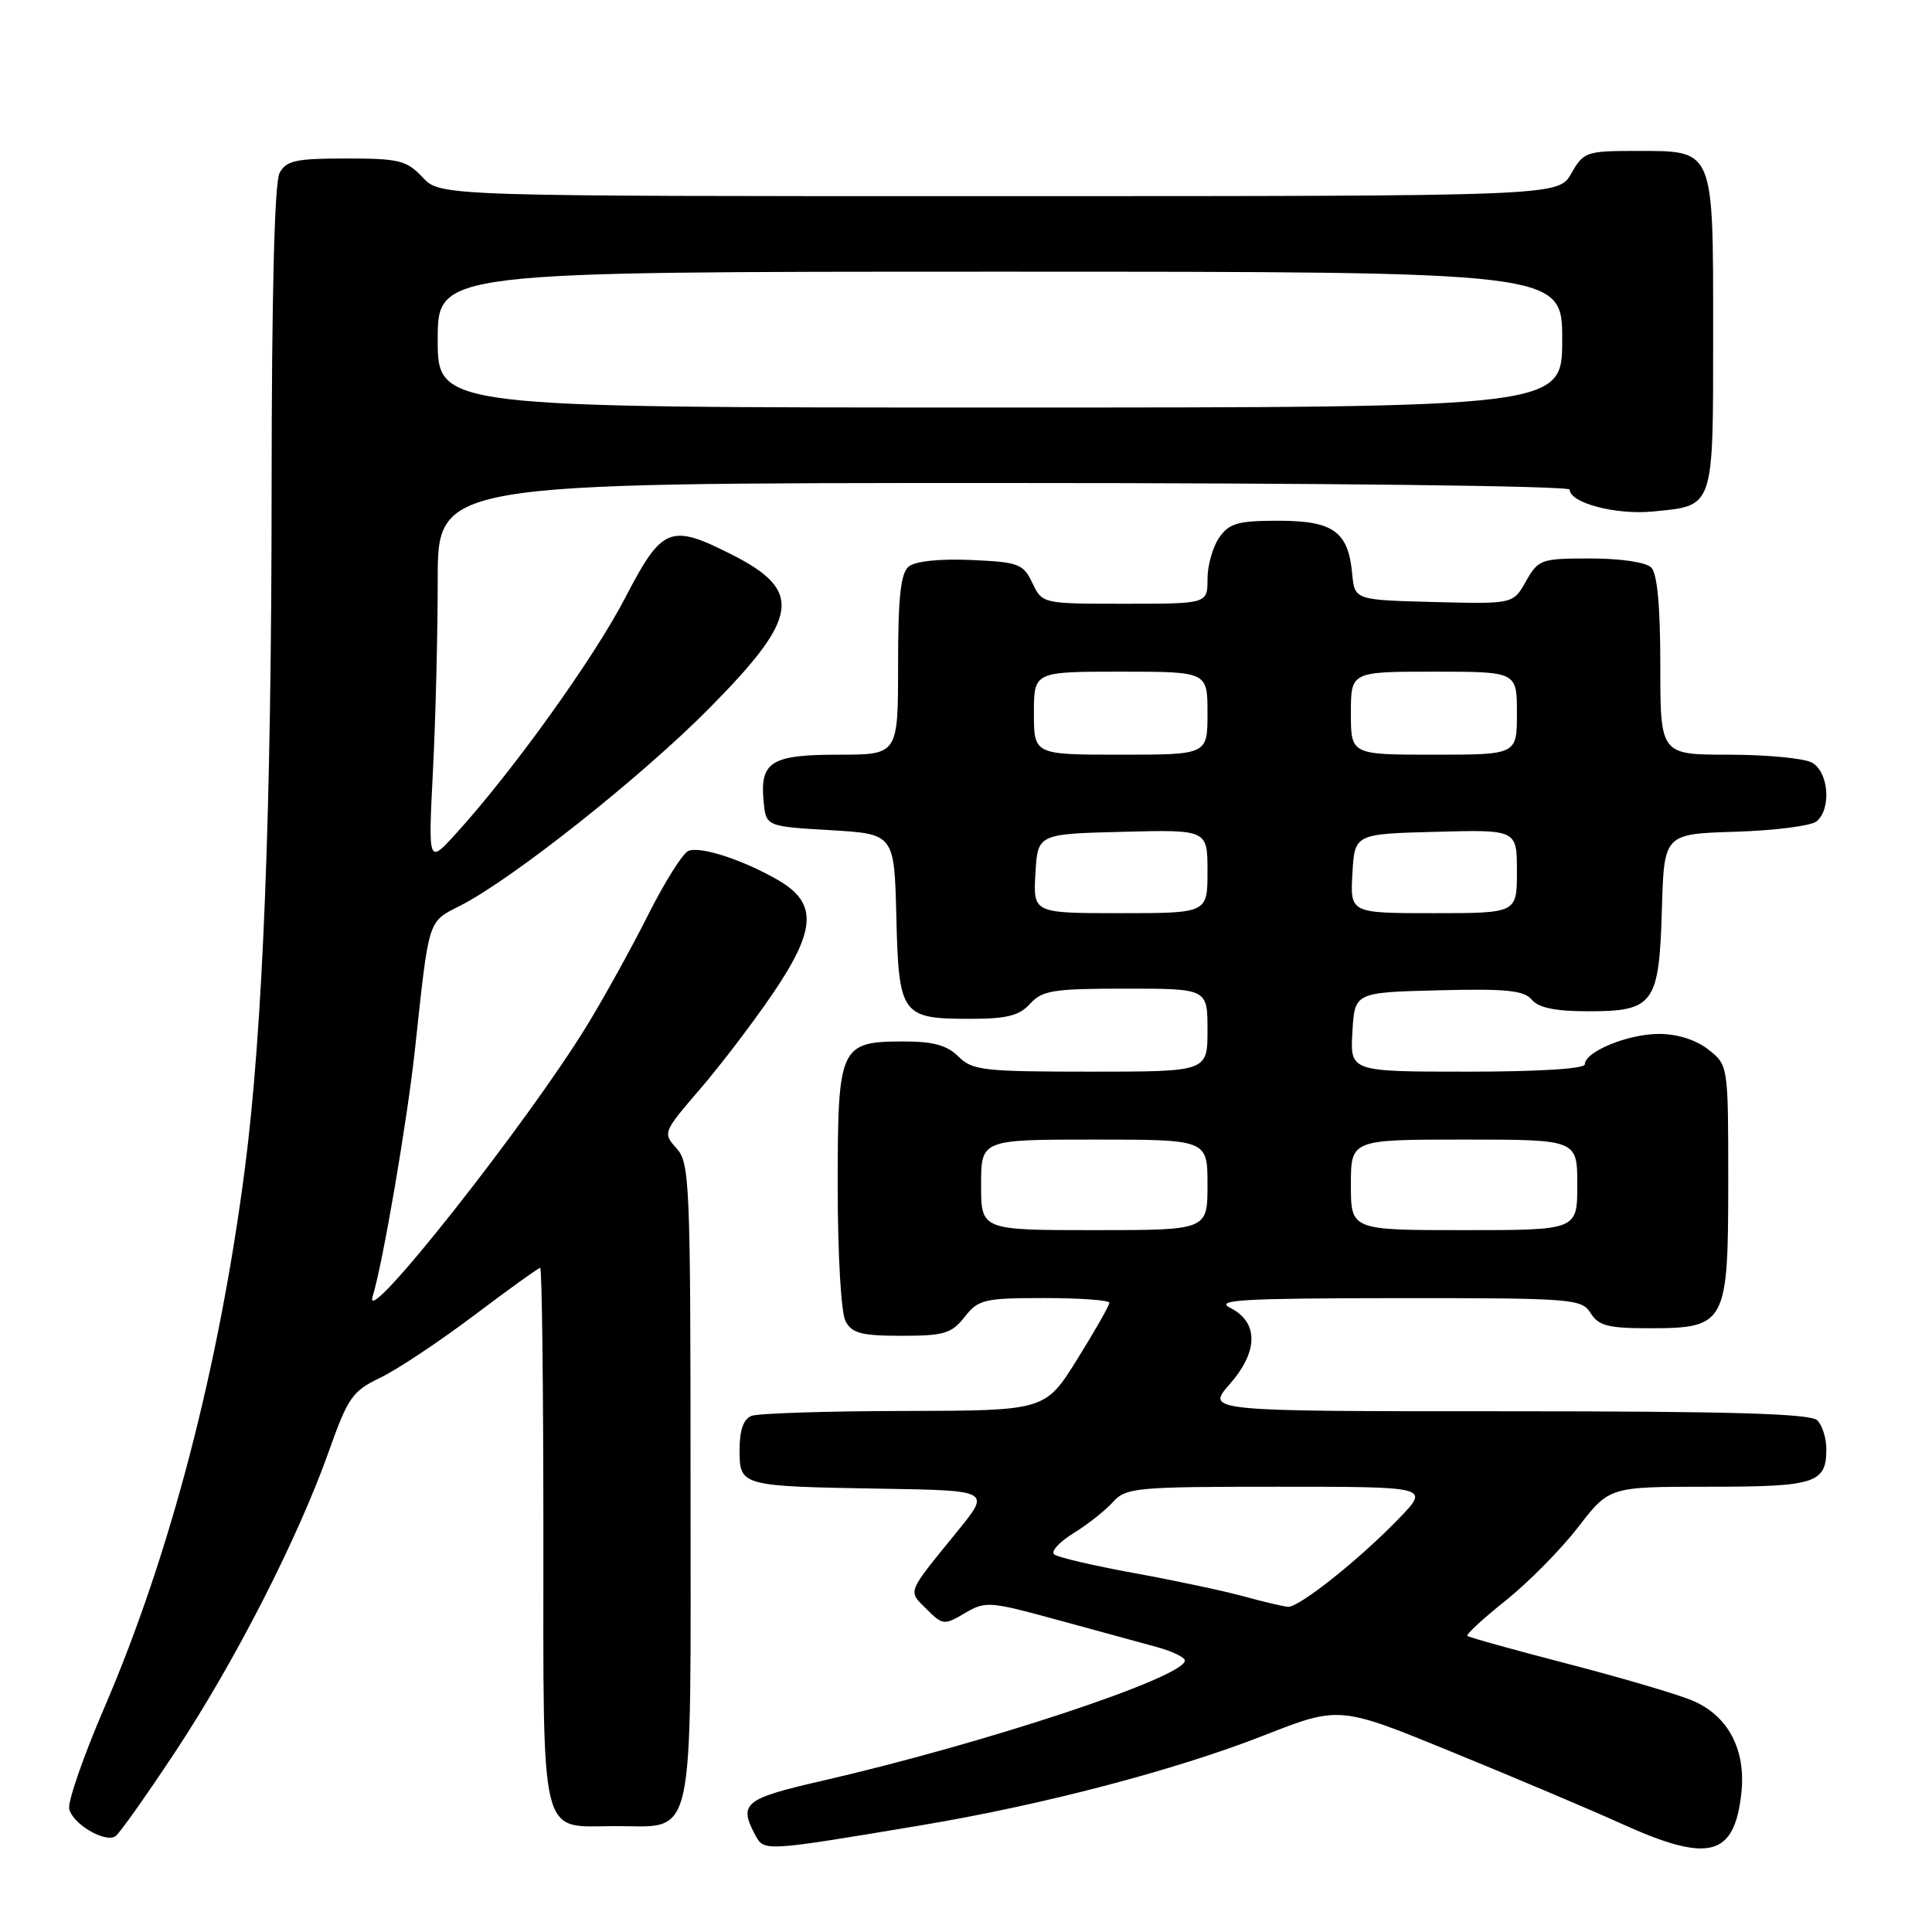 <?xml version="1.0" encoding="UTF-8" standalone="no"?>
<!DOCTYPE svg PUBLIC "-//W3C//DTD SVG 1.1//EN" "http://www.w3.org/Graphics/SVG/1.1/DTD/svg11.dtd" >
<svg xmlns="http://www.w3.org/2000/svg" xmlns:xlink="http://www.w3.org/1999/xlink" version="1.1" viewBox="0 0 256 256">
 <g >
 <path fill="currentColor"
d=" M 122.00 241.87 C 138.08 239.19 155.74 234.56 167.48 229.95 C 177.47 226.03 177.47 226.03 192.48 232.18 C 200.74 235.56 210.82 239.82 214.87 241.66 C 226.42 246.89 229.79 246.04 230.73 237.67 C 231.39 231.86 228.99 227.31 224.22 225.32 C 222.22 224.48 214.77 222.29 207.68 220.45 C 200.58 218.61 194.62 216.95 194.43 216.76 C 194.24 216.57 196.53 214.46 199.52 212.07 C 202.52 209.68 206.83 205.31 209.11 202.36 C 213.24 197.00 213.24 197.00 226.42 197.00 C 240.58 197.00 242.00 196.54 242.00 192.00 C 242.00 190.57 241.46 188.86 240.80 188.20 C 239.91 187.31 229.40 187.00 199.70 187.00 C 159.79 187.00 159.79 187.00 162.95 183.40 C 166.76 179.07 166.78 175.19 163.00 173.29 C 160.92 172.24 164.65 172.03 185.01 172.01 C 208.44 172.00 209.57 172.09 210.77 174.00 C 211.81 175.67 213.10 176.00 218.51 176.00 C 228.71 176.00 229.00 175.46 229.00 156.57 C 229.00 141.15 229.00 141.15 226.37 139.07 C 224.72 137.78 222.26 137.00 219.82 137.00 C 215.73 137.00 210.00 139.35 210.00 141.03 C 210.00 141.62 203.88 142.00 194.45 142.00 C 178.90 142.00 178.90 142.00 179.20 136.75 C 179.50 131.50 179.50 131.50 190.60 131.22 C 199.60 130.99 201.94 131.23 202.97 132.47 C 203.87 133.54 206.10 134.00 210.47 134.00 C 219.15 134.00 219.85 133.03 220.21 120.46 C 220.50 110.50 220.50 110.50 229.95 110.21 C 235.14 110.05 239.98 109.43 240.70 108.84 C 242.71 107.17 242.31 102.24 240.07 101.04 C 239.00 100.47 234.05 100.00 229.07 100.00 C 220.00 100.00 220.00 100.00 220.00 88.20 C 220.00 80.36 219.60 76.00 218.80 75.20 C 218.10 74.50 214.75 74.00 210.75 74.00 C 204.18 74.00 203.84 74.12 202.20 77.02 C 200.50 80.04 200.50 80.04 190.00 79.77 C 179.50 79.50 179.50 79.50 179.17 76.00 C 178.65 70.43 176.66 69.00 169.40 69.00 C 164.04 69.00 162.88 69.33 161.56 71.22 C 160.70 72.44 160.00 74.92 160.00 76.72 C 160.00 80.00 160.00 80.00 149.05 80.00 C 138.11 80.00 138.11 80.00 136.80 77.25 C 135.58 74.70 134.99 74.48 128.65 74.20 C 124.48 74.02 121.27 74.36 120.41 75.07 C 119.34 75.96 119.00 79.12 119.00 88.12 C 119.00 100.00 119.00 100.00 111.12 100.00 C 102.18 100.00 100.68 100.93 101.18 106.18 C 101.50 109.50 101.50 109.50 110.00 110.00 C 118.50 110.50 118.50 110.50 118.77 121.50 C 119.09 134.51 119.45 135.00 128.54 135.00 C 133.42 135.00 135.06 134.59 136.50 133.00 C 138.10 131.23 139.58 131.00 149.15 131.00 C 160.00 131.00 160.00 131.00 160.00 136.50 C 160.00 142.00 160.00 142.00 144.50 142.00 C 130.33 142.00 128.83 141.83 127.00 140.00 C 125.52 138.52 123.67 138.00 119.83 138.00 C 111.26 138.00 111.00 138.56 111.00 157.22 C 111.00 166.28 111.45 173.96 112.04 175.07 C 112.89 176.67 114.17 177.00 119.46 177.00 C 125.09 177.00 126.09 176.70 127.82 174.50 C 129.65 172.18 130.41 172.00 138.39 172.00 C 143.13 172.00 147.00 172.28 147.00 172.63 C 147.00 172.97 145.09 176.33 142.75 180.09 C 138.50 186.92 138.50 186.92 119.83 186.96 C 109.56 186.98 100.45 187.27 99.58 187.61 C 98.52 188.02 98.00 189.48 98.00 192.09 C 98.00 196.93 98.04 196.94 116.88 197.26 C 131.26 197.50 131.26 197.50 126.88 202.88 C 120.07 211.25 120.28 210.73 122.76 213.20 C 124.91 215.35 125.10 215.37 127.85 213.75 C 130.57 212.14 131.12 212.18 140.10 214.64 C 145.27 216.06 151.19 217.67 153.25 218.23 C 155.31 218.79 157.00 219.60 157.00 220.03 C 157.00 222.24 130.44 231.04 108.75 236.01 C 98.65 238.33 97.85 238.98 100.06 243.12 C 101.26 245.35 101.11 245.36 122.00 241.87 Z  M 23.22 232.13 C 31.16 220.13 39.50 203.80 43.59 192.26 C 46.10 185.19 46.70 184.32 50.36 182.57 C 52.57 181.52 58.15 177.81 62.77 174.33 C 67.38 170.85 71.35 168.00 71.58 168.00 C 71.81 168.00 72.00 183.94 72.00 203.43 C 72.00 244.40 71.43 242.02 81.32 241.97 C 92.30 241.91 91.50 245.48 91.50 196.56 C 91.50 156.67 91.39 154.09 89.64 152.15 C 87.81 150.13 87.85 150.01 92.77 144.30 C 95.51 141.11 99.86 135.40 102.43 131.61 C 108.16 123.17 108.32 119.66 103.14 116.64 C 98.56 113.98 92.88 112.11 91.24 112.74 C 90.50 113.02 88.11 116.80 85.93 121.13 C 83.76 125.46 80.12 132.04 77.86 135.75 C 69.94 148.75 47.85 176.69 49.38 171.77 C 50.71 167.50 53.96 148.54 54.99 139.00 C 56.88 121.48 56.65 122.22 61.00 120.00 C 67.94 116.46 85.04 102.90 94.02 93.81 C 105.92 81.78 106.43 78.28 97.00 73.50 C 88.78 69.34 87.75 69.76 82.82 79.25 C 78.68 87.23 67.88 102.27 60.38 110.50 C 56.74 114.50 56.74 114.50 57.37 102.09 C 57.72 95.27 58.00 83.91 58.00 76.84 C 58.00 64.00 58.00 64.00 133.00 64.00 C 175.43 64.00 208.00 64.38 208.00 64.88 C 208.00 66.64 214.10 68.25 218.98 67.78 C 227.19 66.99 227.00 67.54 227.00 44.21 C 227.00 19.49 227.22 20.00 216.80 20.00 C 210.19 20.00 209.84 20.12 208.20 22.99 C 206.50 25.99 206.50 25.99 132.42 25.99 C 58.35 26.00 58.35 26.00 56.00 23.50 C 53.88 21.25 52.88 21.00 45.86 21.00 C 39.18 21.00 37.92 21.28 37.04 22.93 C 36.37 24.17 36.00 39.17 35.99 64.68 C 35.98 107.51 34.84 136.43 32.44 154.91 C 29.02 181.19 22.57 205.93 13.86 226.19 C 11.09 232.61 8.98 238.68 9.17 239.66 C 9.55 241.63 13.86 244.21 15.29 243.32 C 15.78 243.02 19.35 237.98 23.22 232.13 Z  M 164.78 211.52 C 162.19 210.81 155.67 209.42 150.28 208.44 C 144.90 207.46 140.13 206.35 139.68 205.96 C 139.22 205.57 140.38 204.31 142.24 203.16 C 144.11 202.01 146.46 200.15 147.47 199.03 C 149.20 197.12 150.47 197.00 169.36 197.00 C 189.41 197.00 189.41 197.00 185.45 201.12 C 180.24 206.55 172.12 213.02 170.66 212.91 C 170.02 212.86 167.38 212.24 164.78 211.52 Z  M 130.00 157.00 C 130.00 151.00 130.00 151.00 145.00 151.00 C 160.00 151.00 160.00 151.00 160.00 157.00 C 160.00 163.00 160.00 163.00 145.00 163.00 C 130.00 163.00 130.00 163.00 130.00 157.00 Z  M 179.00 157.00 C 179.00 151.00 179.00 151.00 194.00 151.00 C 209.00 151.00 209.00 151.00 209.00 157.00 C 209.00 163.00 209.00 163.00 194.00 163.00 C 179.00 163.00 179.00 163.00 179.00 157.00 Z  M 137.20 115.75 C 137.50 110.50 137.50 110.50 148.75 110.22 C 160.00 109.93 160.00 109.93 160.00 115.47 C 160.00 121.00 160.00 121.00 148.45 121.00 C 136.90 121.00 136.90 121.00 137.20 115.75 Z  M 179.20 115.75 C 179.50 110.50 179.50 110.50 190.25 110.22 C 201.00 109.93 201.00 109.93 201.00 115.47 C 201.00 121.00 201.00 121.00 189.95 121.00 C 178.90 121.00 178.90 121.00 179.20 115.75 Z  M 137.00 94.50 C 137.00 89.00 137.00 89.00 148.50 89.00 C 160.00 89.00 160.00 89.00 160.00 94.50 C 160.00 100.00 160.00 100.00 148.50 100.00 C 137.00 100.00 137.00 100.00 137.00 94.50 Z  M 179.00 94.50 C 179.00 89.00 179.00 89.00 190.00 89.00 C 201.00 89.00 201.00 89.00 201.00 94.50 C 201.00 100.00 201.00 100.00 190.00 100.00 C 179.00 100.00 179.00 100.00 179.00 94.50 Z  M 58.00 45.00 C 58.00 36.00 58.00 36.00 132.50 36.00 C 207.00 36.00 207.00 36.00 207.00 45.00 C 207.00 54.00 207.00 54.00 132.50 54.00 C 58.00 54.00 58.00 54.00 58.00 45.00 Z "/>
</g>
</svg>